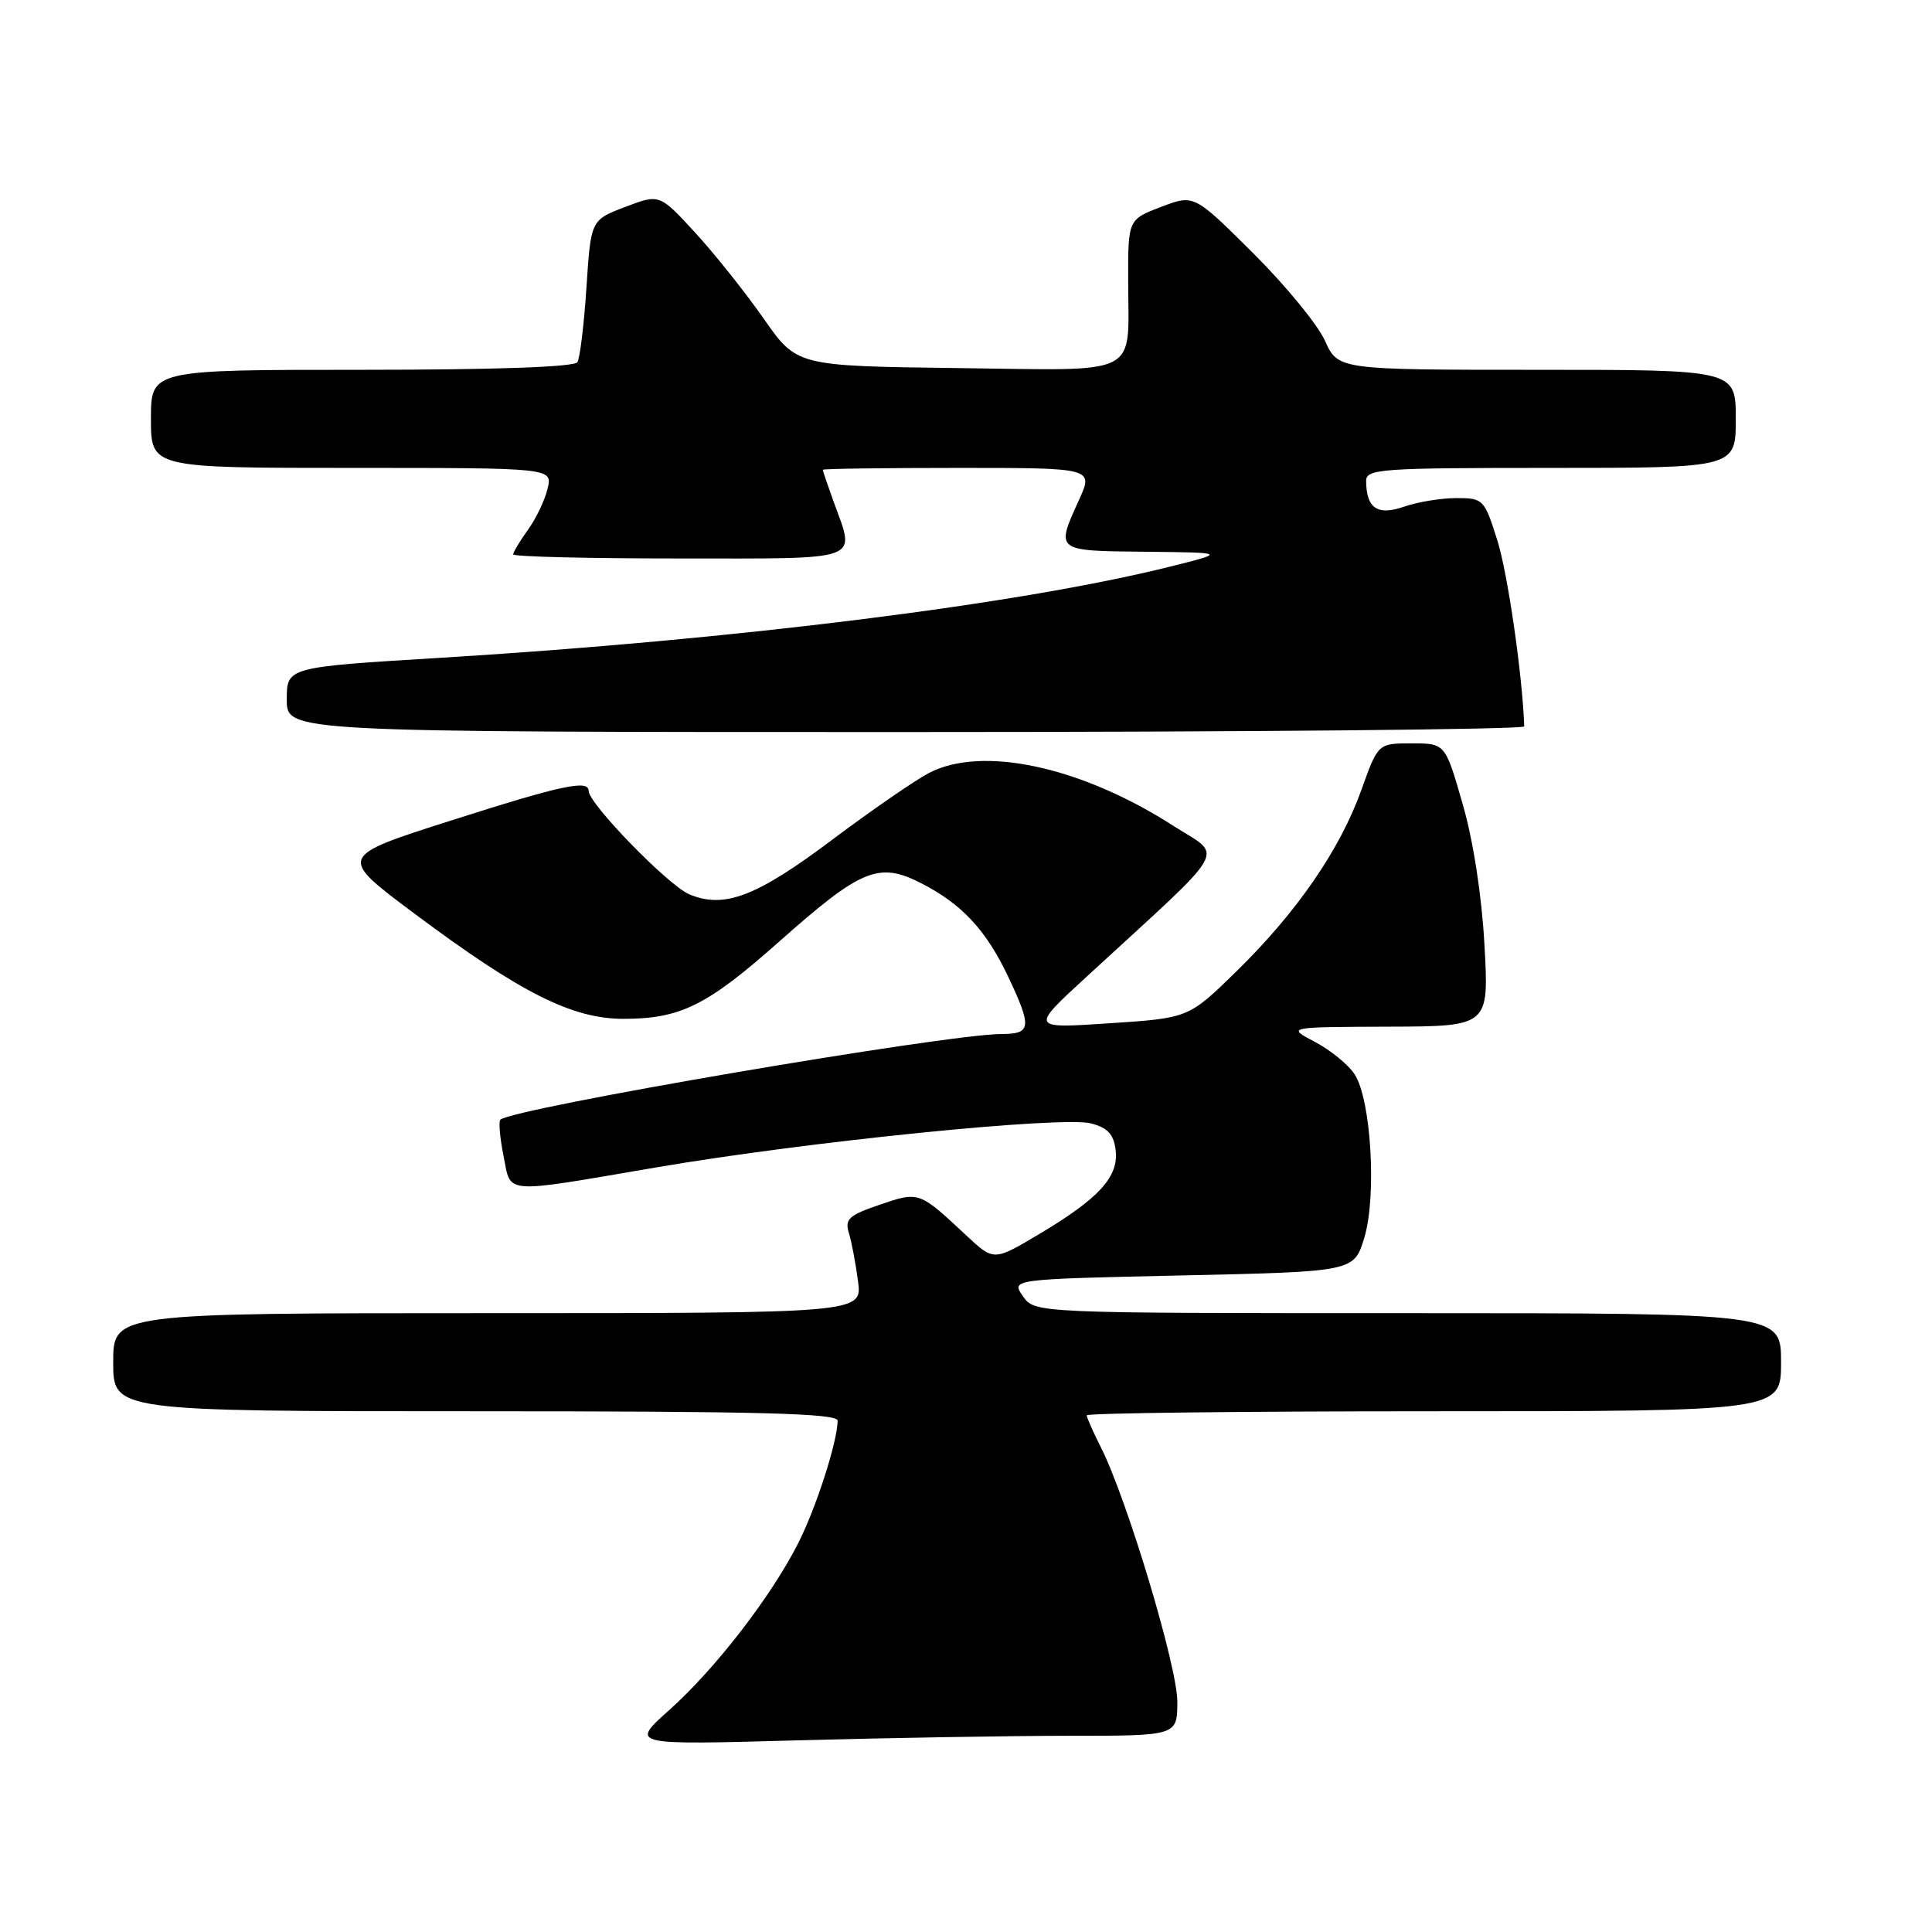 <?xml version="1.0" encoding="UTF-8" standalone="no"?>
<!DOCTYPE svg PUBLIC "-//W3C//DTD SVG 1.1//EN" "http://www.w3.org/Graphics/SVG/1.1/DTD/svg11.dtd" >
<svg xmlns="http://www.w3.org/2000/svg" xmlns:xlink="http://www.w3.org/1999/xlink" version="1.1" viewBox="0 0 256 256">
 <g >
 <path fill="currentColor"
d=" M 141.75 230.00 C 156.00 230.00 156.00 230.00 156.00 225.46 C 156.00 220.80 149.32 198.60 145.88 191.79 C 144.85 189.75 144.00 187.84 144.00 187.54 C 144.00 187.24 164.70 187.00 190.00 187.00 C 236.00 187.00 236.00 187.00 236.00 180.50 C 236.00 174.00 236.00 174.00 186.56 174.00 C 137.11 174.00 137.11 174.00 135.54 171.75 C 133.96 169.50 133.96 169.50 156.69 169.00 C 179.41 168.50 179.41 168.50 180.78 164.00 C 182.44 158.49 181.68 145.69 179.49 142.34 C 178.66 141.07 176.30 139.15 174.24 138.06 C 170.50 136.09 170.50 136.09 183.90 136.04 C 197.30 136.00 197.30 136.00 196.70 125.25 C 196.34 118.67 195.22 111.40 193.80 106.50 C 191.50 98.50 191.50 98.50 187.05 98.50 C 182.60 98.50 182.60 98.50 180.39 104.67 C 177.56 112.57 171.85 120.87 163.84 128.70 C 157.50 134.90 157.50 134.90 147.00 135.59 C 136.50 136.29 136.50 136.29 144.00 129.40 C 163.33 111.63 162.14 113.71 155.45 109.41 C 143.22 101.56 130.12 98.74 123.06 102.44 C 121.17 103.44 115.45 107.39 110.34 111.22 C 100.25 118.81 95.97 120.45 91.33 118.50 C 88.54 117.32 78.00 106.49 78.00 104.80 C 78.00 103.27 74.41 104.04 59.65 108.76 C 44.80 113.50 44.80 113.50 54.84 121.00 C 68.99 131.57 75.80 135.00 82.62 135.00 C 90.16 135.00 93.71 133.24 103.24 124.77 C 114.10 115.13 116.44 114.16 122.02 117.01 C 127.46 119.78 130.69 123.26 133.63 129.50 C 136.75 136.13 136.65 137.00 132.75 137.01 C 125.40 137.02 67.80 146.87 66.30 148.37 C 66.05 148.62 66.24 150.77 66.72 153.16 C 67.76 158.32 66.29 158.21 87.00 154.68 C 107.07 151.25 140.78 147.85 144.58 148.86 C 146.79 149.44 147.58 150.31 147.83 152.42 C 148.24 155.94 145.64 158.79 137.70 163.52 C 131.69 167.10 131.69 167.10 128.09 163.75 C 121.76 157.83 121.80 157.85 116.57 159.63 C 112.48 161.03 111.92 161.53 112.48 163.37 C 112.84 164.54 113.38 167.41 113.69 169.75 C 114.26 174.00 114.26 174.00 64.63 174.00 C 15.00 174.00 15.00 174.00 15.00 180.50 C 15.00 187.00 15.00 187.00 63.00 187.00 C 100.74 187.00 111.00 187.27 110.99 188.25 C 110.96 191.05 108.14 199.81 105.75 204.51 C 102.16 211.59 94.74 221.18 88.67 226.60 C 83.50 231.22 83.50 231.22 105.50 230.61 C 117.60 230.28 133.91 230.00 141.75 230.00 Z  M 201.97 96.25 C 201.73 89.43 199.78 75.97 198.41 71.62 C 196.68 66.14 196.55 66.00 192.97 66.00 C 190.95 66.00 187.83 66.51 186.04 67.14 C 182.53 68.36 181.05 67.36 181.02 63.75 C 181.00 62.13 182.83 62.00 205.50 62.00 C 230.00 62.00 230.00 62.00 230.00 55.50 C 230.00 49.00 230.00 49.00 203.65 49.00 C 177.30 49.00 177.30 49.00 175.56 45.14 C 174.60 43.01 170.31 37.78 166.01 33.51 C 158.21 25.75 158.21 25.75 153.84 27.42 C 149.47 29.09 149.47 29.09 149.49 37.30 C 149.51 50.08 151.47 49.08 126.81 48.77 C 105.57 48.50 105.57 48.50 101.18 42.20 C 98.76 38.74 94.67 33.61 92.09 30.80 C 87.39 25.69 87.39 25.69 82.84 27.42 C 78.29 29.16 78.29 29.16 77.71 38.07 C 77.39 42.97 76.85 47.43 76.51 47.99 C 76.11 48.63 65.69 49.00 47.94 49.00 C 20.00 49.00 20.00 49.00 20.00 55.50 C 20.00 62.00 20.00 62.00 46.61 62.00 C 73.22 62.00 73.22 62.00 72.56 64.75 C 72.20 66.26 71.03 68.72 69.95 70.21 C 68.88 71.70 68.00 73.16 68.00 73.46 C 68.00 73.76 77.90 74.00 90.00 74.00 C 114.68 74.00 113.35 74.49 110.47 66.50 C 109.68 64.30 109.02 62.39 109.02 62.25 C 109.01 62.11 117.08 62.00 126.95 62.00 C 144.90 62.00 144.90 62.00 142.97 66.25 C 139.88 73.06 139.78 72.99 151.75 73.11 C 162.50 73.22 162.50 73.22 155.00 75.09 C 135.01 80.08 97.31 84.79 58.25 87.17 C 38.00 88.40 38.00 88.40 38.00 92.70 C 38.00 97.00 38.00 97.00 120.00 97.00 C 165.10 97.00 201.99 96.66 201.97 96.25 Z "/>
</g>
</svg>